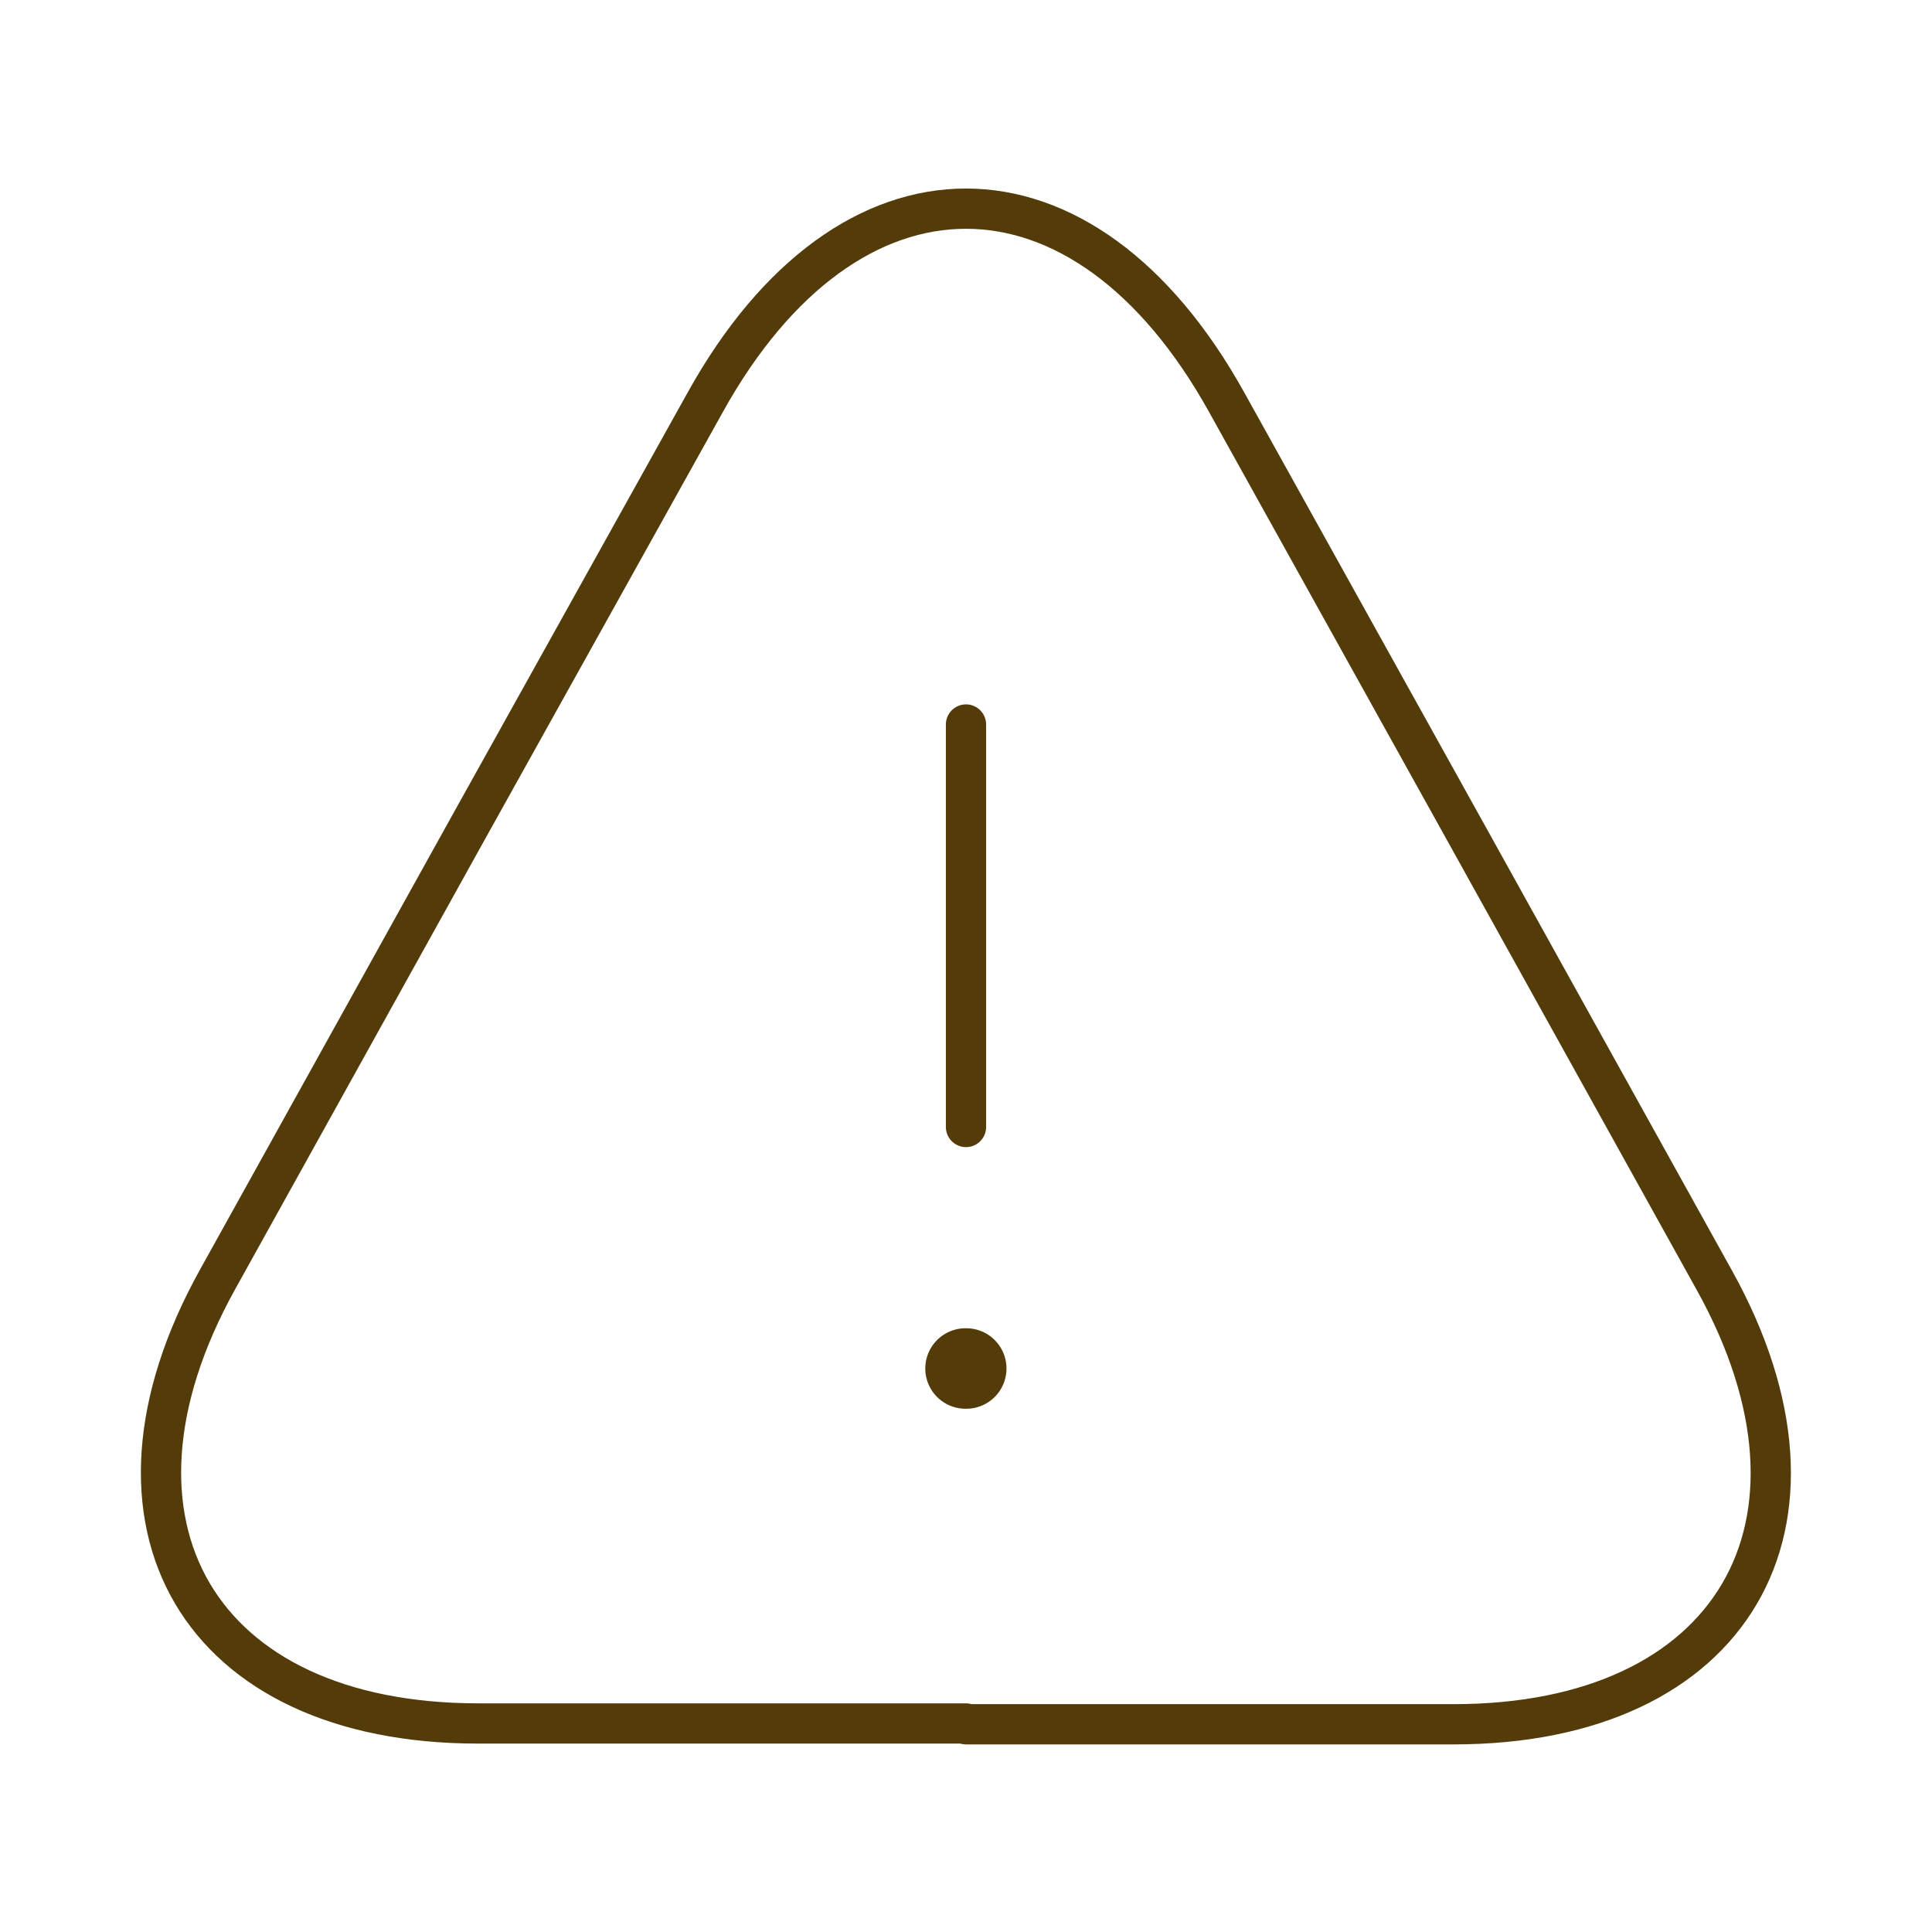<svg width="48" height="48" viewBox="0 0 48 48" fill="none" xmlns="http://www.w3.org/2000/svg">
<path d="M24 18V28" stroke="#533C09" stoke-width="2" stroke-linecap="round" stroke-linejoin="round"/>
<path d="M23.999 42.819H11.879C4.939 42.819 2.039 37.859 5.399 31.799L11.639 20.559L17.519 9.999C21.079 3.579 26.919 3.579 30.479 9.999L36.359 20.579L42.599 31.819C45.959 37.879 43.039 42.839 36.119 42.839H23.999V42.819Z" stroke="#533C09" stoke-width="2" stroke-linecap="round" stroke-linejoin="round"/>
<path d="M23.988 34H24.006" stroke="#533C09" stroke-width="2" stroke-linecap="round" stroke-linejoin="round"/>
</svg>

